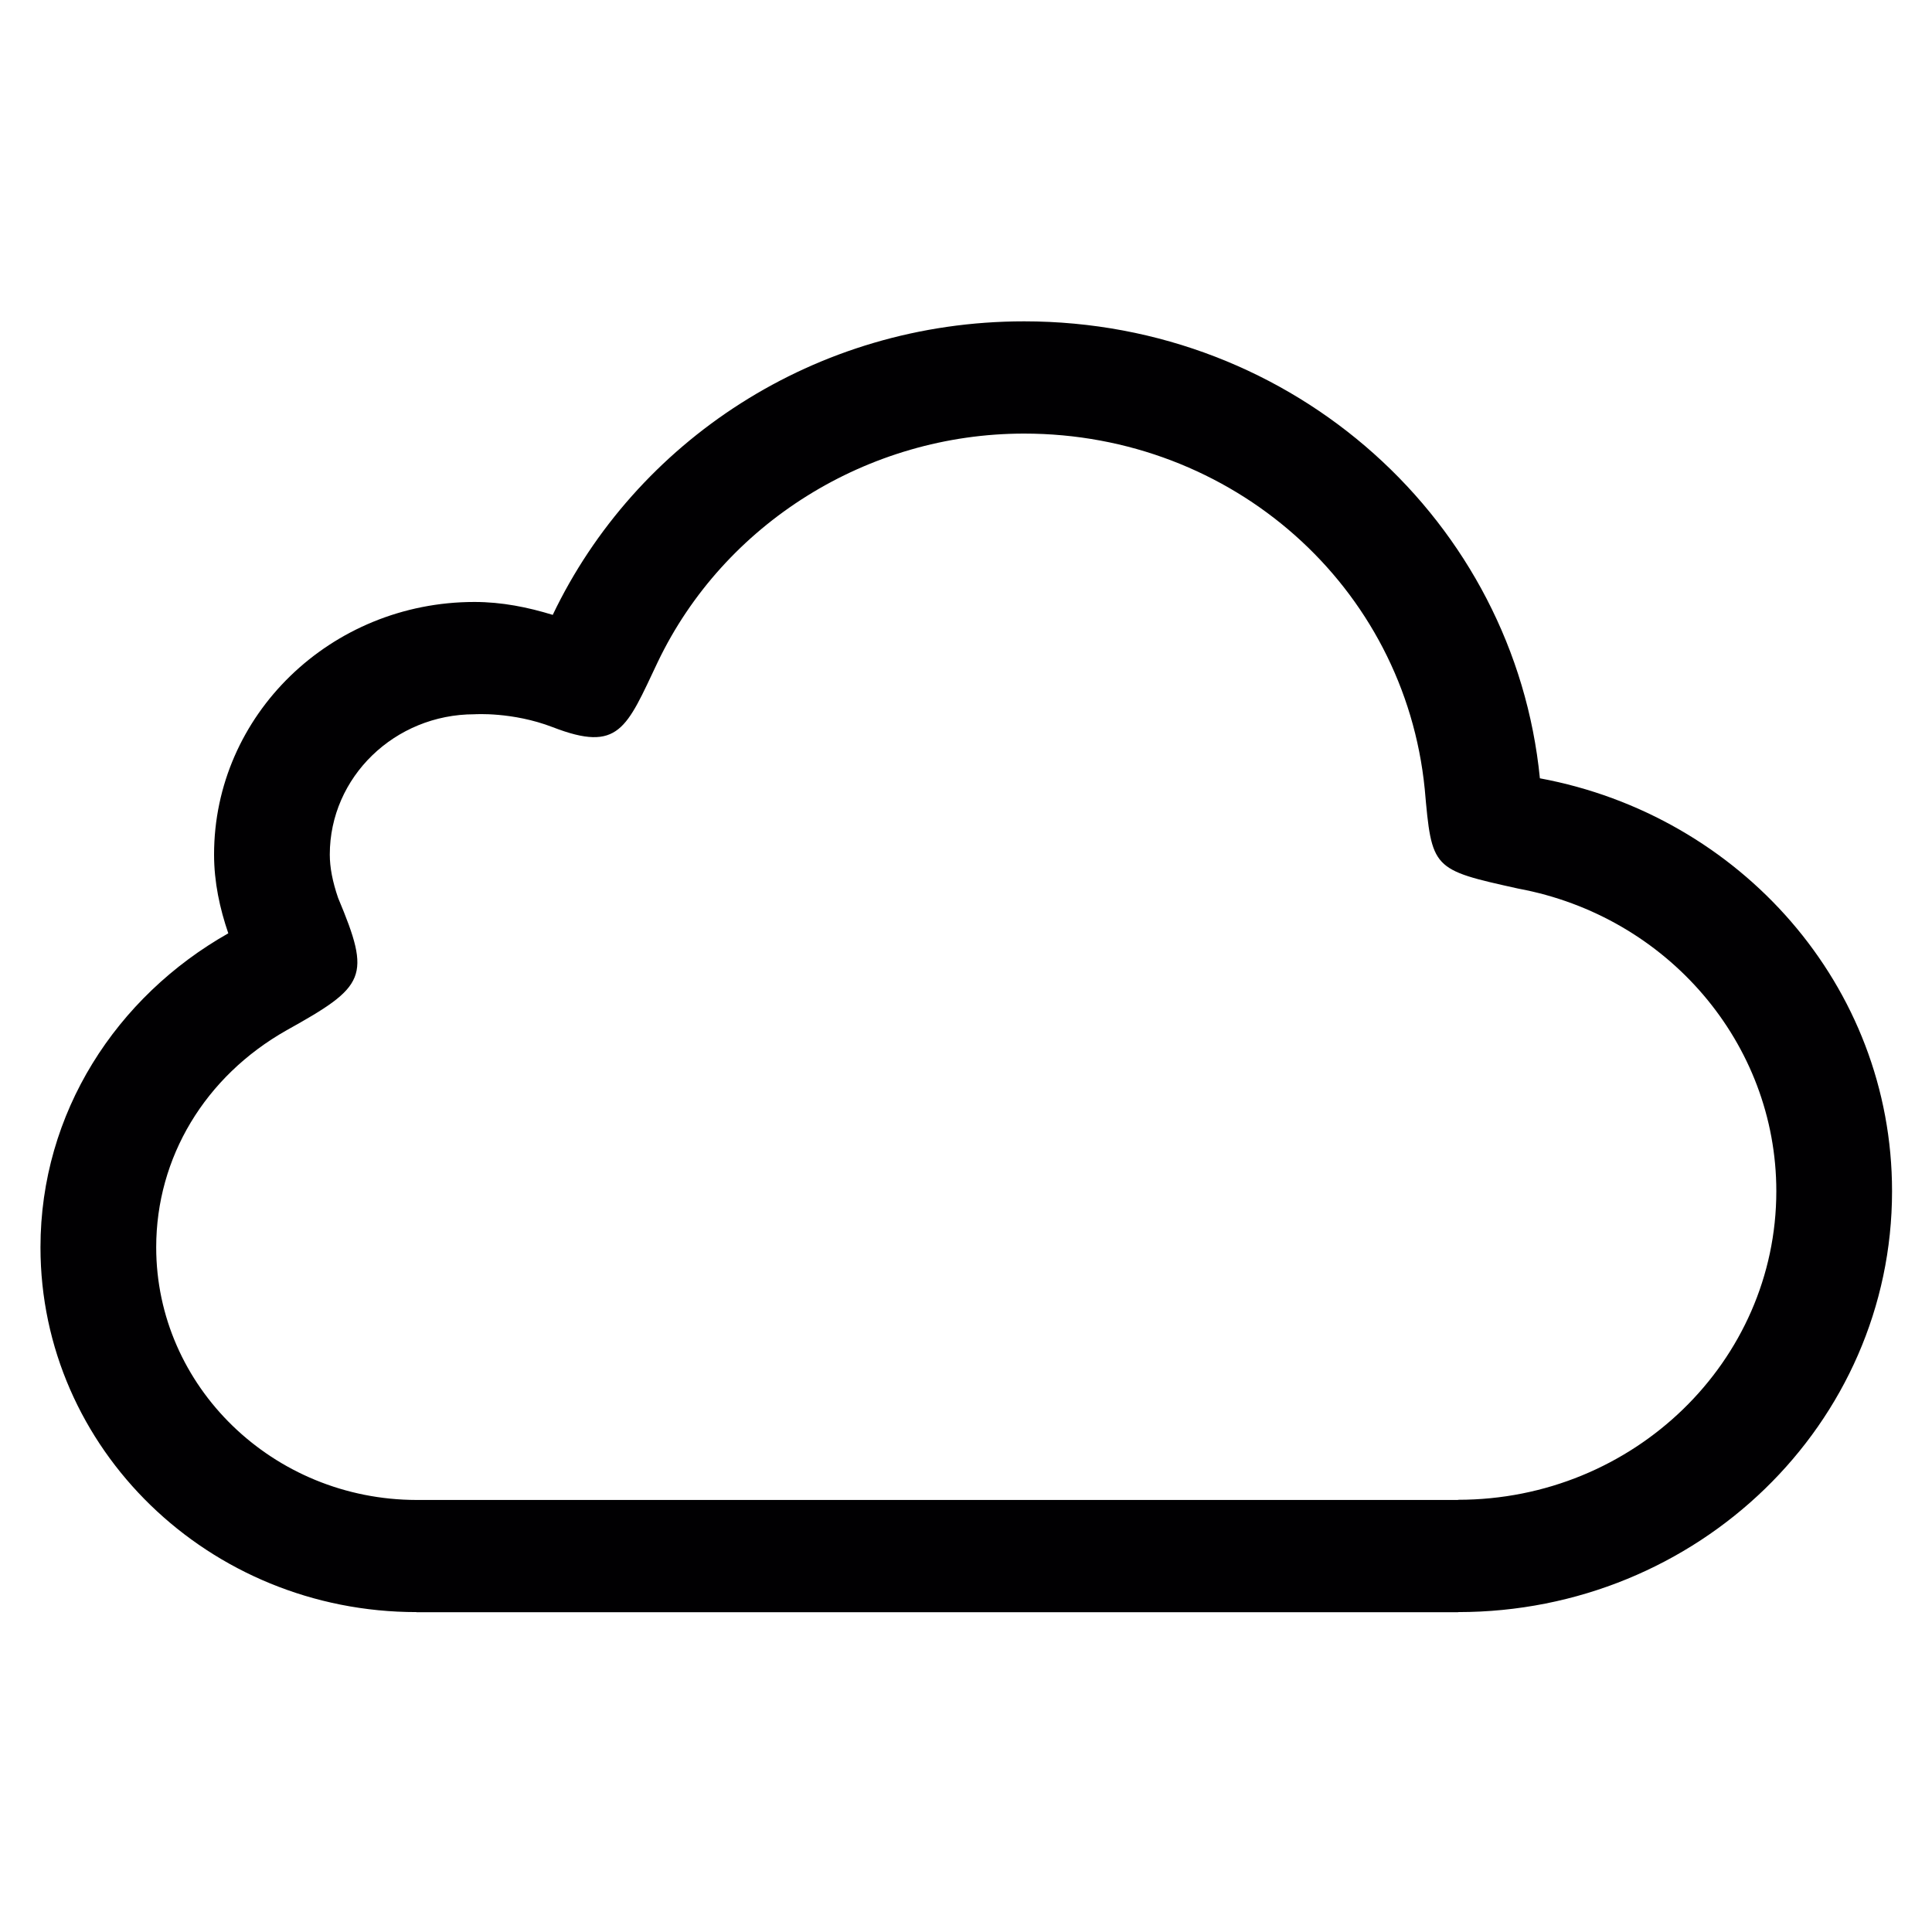 <?xml version="1.0" encoding="UTF-8" standalone="no"?>
<!DOCTYPE svg PUBLIC "-//W3C//DTD SVG 1.1//EN" "http://www.w3.org/Graphics/SVG/1.1/DTD/svg11.dtd">
<svg width="100%" height="100%" viewBox="0 0 20 20" version="1.1" xmlns="http://www.w3.org/2000/svg" xmlns:xlink="http://www.w3.org/1999/xlink" xml:space="preserve" style="fill-rule:evenodd;clip-rule:evenodd;stroke-linejoin:round;stroke-miterlimit:1.414;">
    <g id="cloud" transform="matrix(0.599,0,0,0.581,0.419,0.712)">
        <path d="M25.913,12.642C25.476,8.08 21.677,4.5 16.999,4.5C13.38,4.5 10.282,6.648 8.853,9.73C8.423,9.594 7.975,9.5 7.5,9.5C5.015,9.5 3,11.516 3,14C3,14.494 3.099,14.961 3.246,15.404C1.313,16.531 0,18.599 0,20.998C0,24.588 2.91,27.498 6.5,27.498L6.5,27.5L24.499,27.5L24.499,27.498C28.642,27.498 31.999,24.141 31.999,19.998C31.999,16.341 29.378,13.305 25.913,12.642ZM24.499,25.497L24.499,25.5L6.5,25.5C4.019,25.497 2,23.479 2,20.998C2,19.398 2.843,17.953 4.254,17.131C5.625,16.344 5.719,16.188 5.144,14.774C5.047,14.483 5,14.23 5,14.001C5,12.622 6.121,11.501 7.5,11.501C7.5,11.501 8.156,11.454 8.853,11.731C10,12.188 10.125,11.751 10.667,10.572C11.814,8.099 14.299,6.5 16.999,6.5C20.599,6.5 23.575,9.223 23.923,12.834C24.046,14.266 24.046,14.266 25.538,14.607C28.124,15.101 29.999,17.369 29.999,19.998C29.999,23.031 27.532,25.497 24.499,25.497Z" style="fill:rgb(1,0,2);fill-rule:nonzero;"/>
    </g>
</svg>
